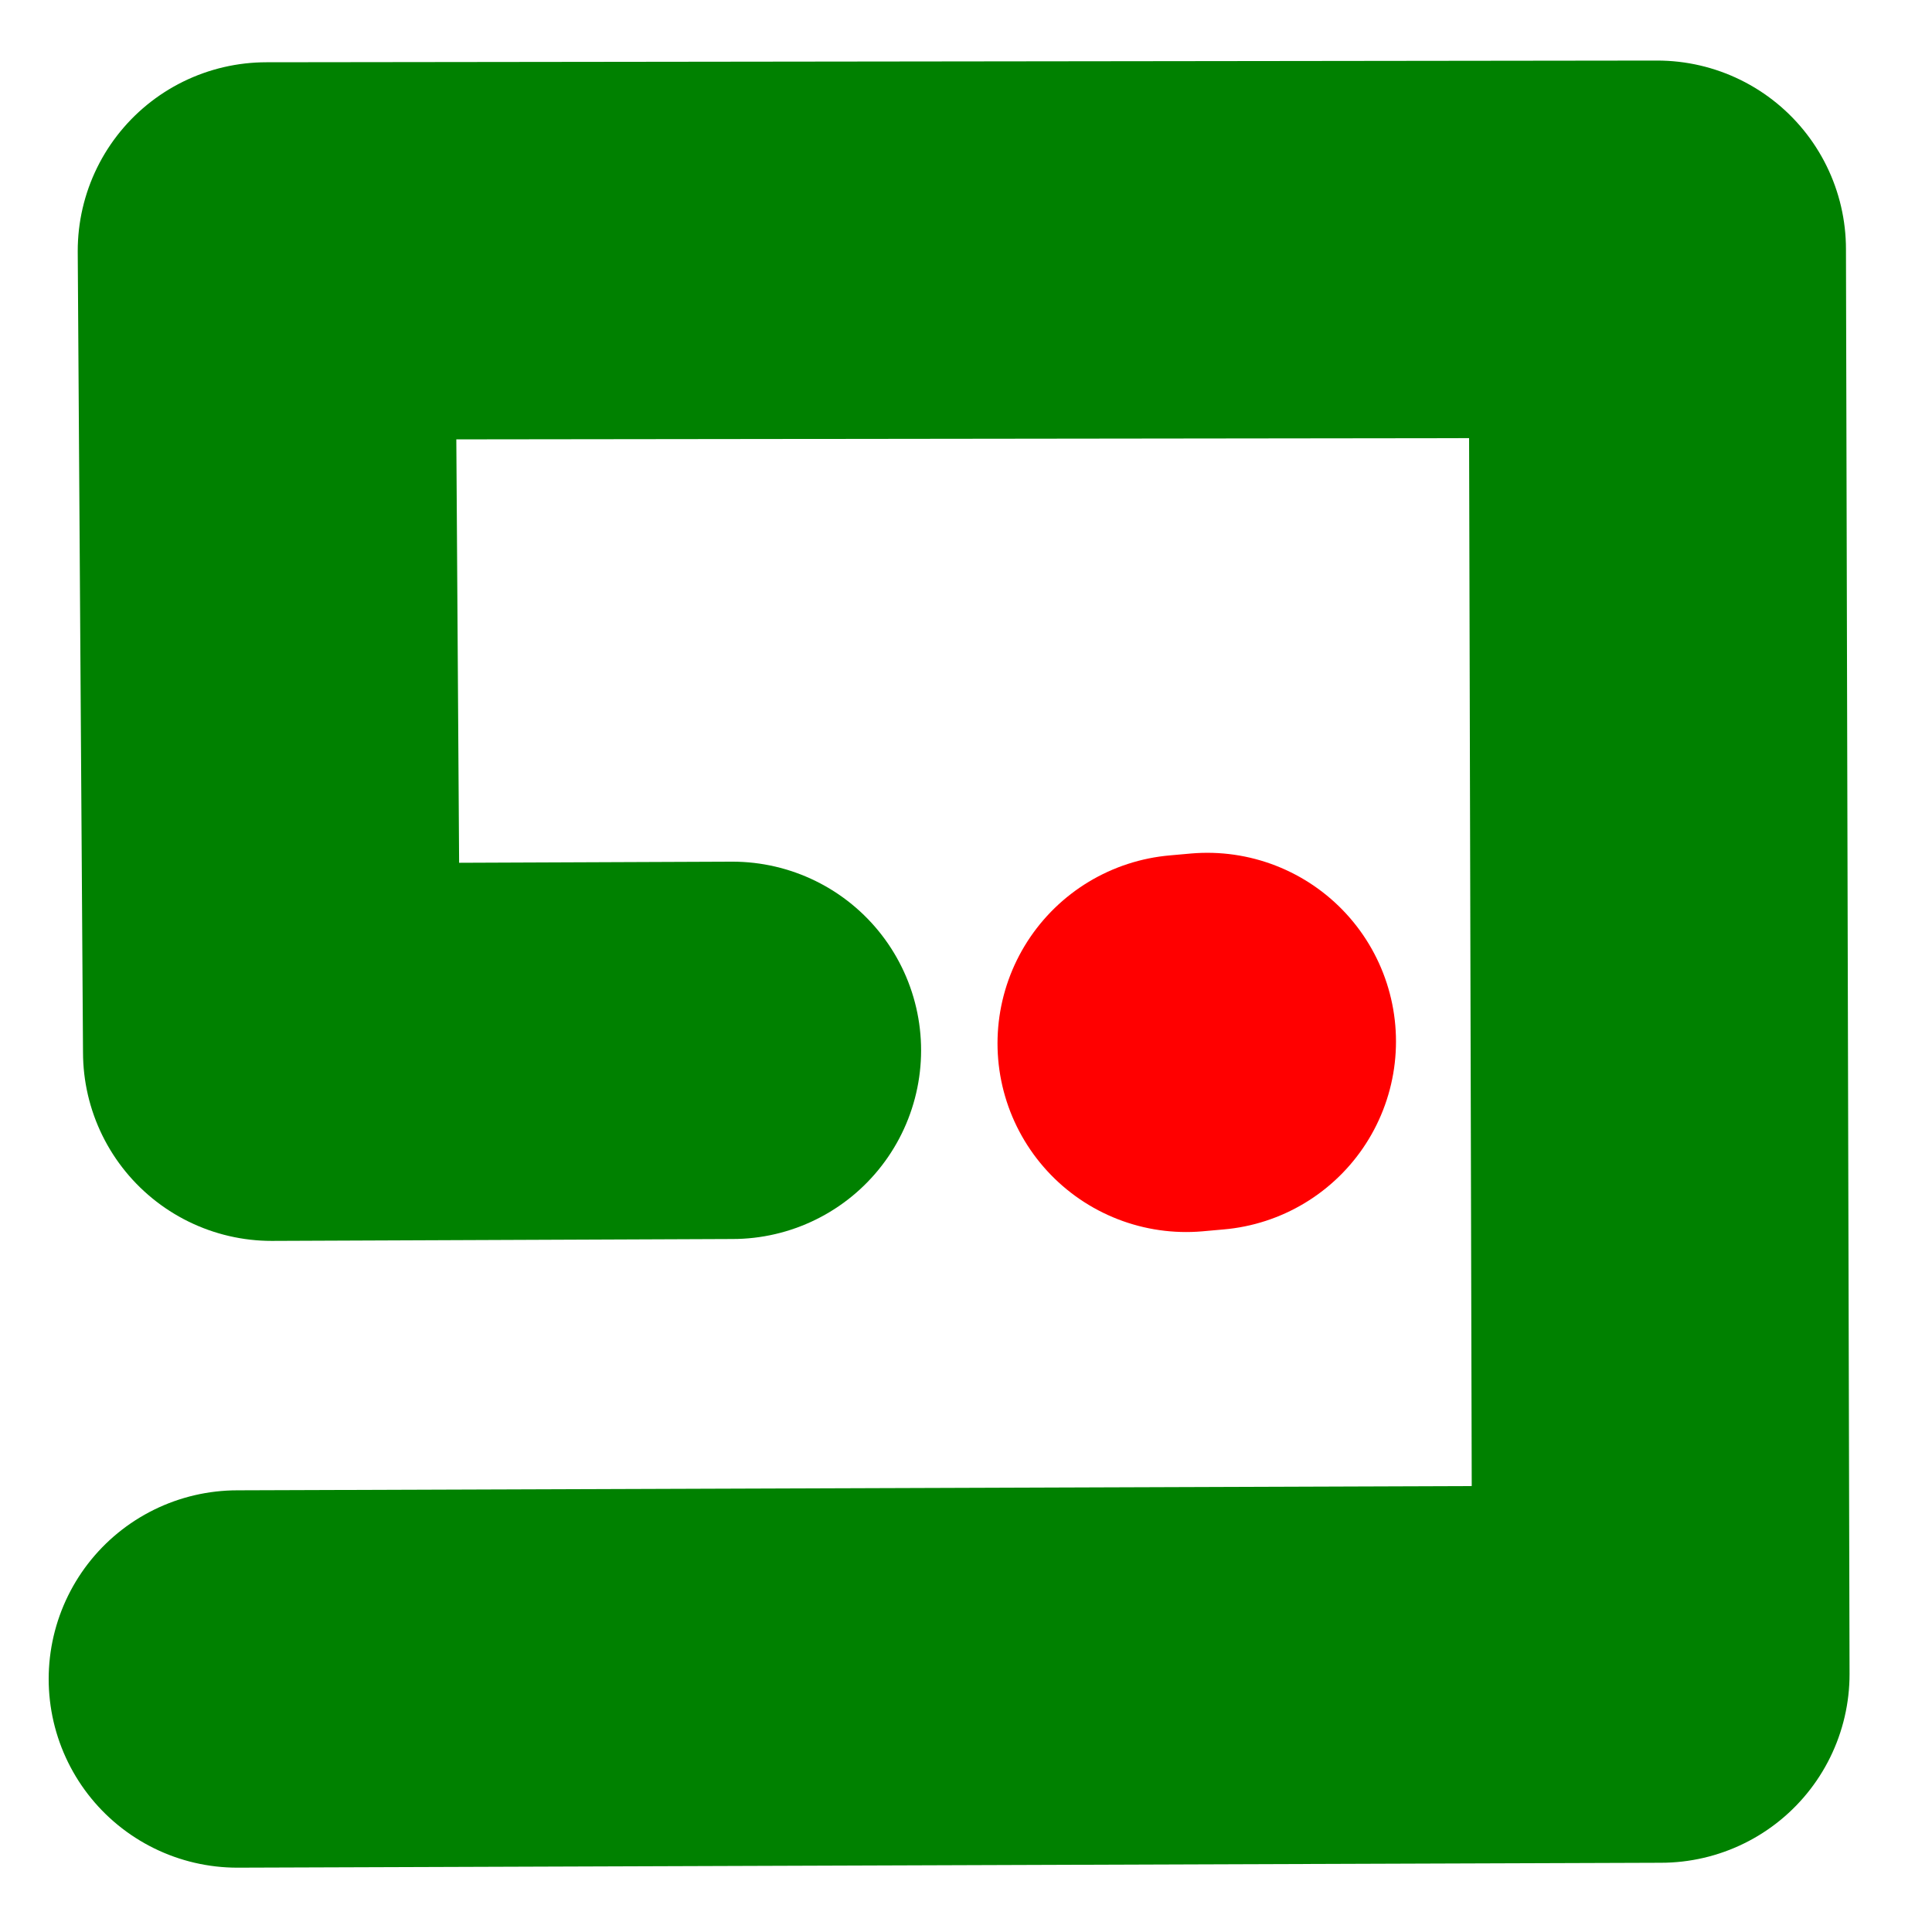 <svg version="1.2" xmlns="http://www.w3.org/2000/svg" viewBox="0 0 1024 1024" width="1024" height="1024">
	<title>snake</title>
	<style>
		.s0 { fill: none;stroke: #008100;stroke-linecap: round;stroke-linejoin: round;stroke-width: 200 } 
		.s1 { fill: none;stroke: #ff0000;stroke-linecap: round;stroke-linejoin: round;stroke-width: 200 } 
	</style>
	<path id="Background" class="s0" d="m125.8 889.9l754.5-2.6-1.9-755.2-737.2 0.9 2.8 424.7 244.2-1"/>
	<path id="Layer 1" class="s1" d="m639.9 552l-11.2 1"/>
</svg>